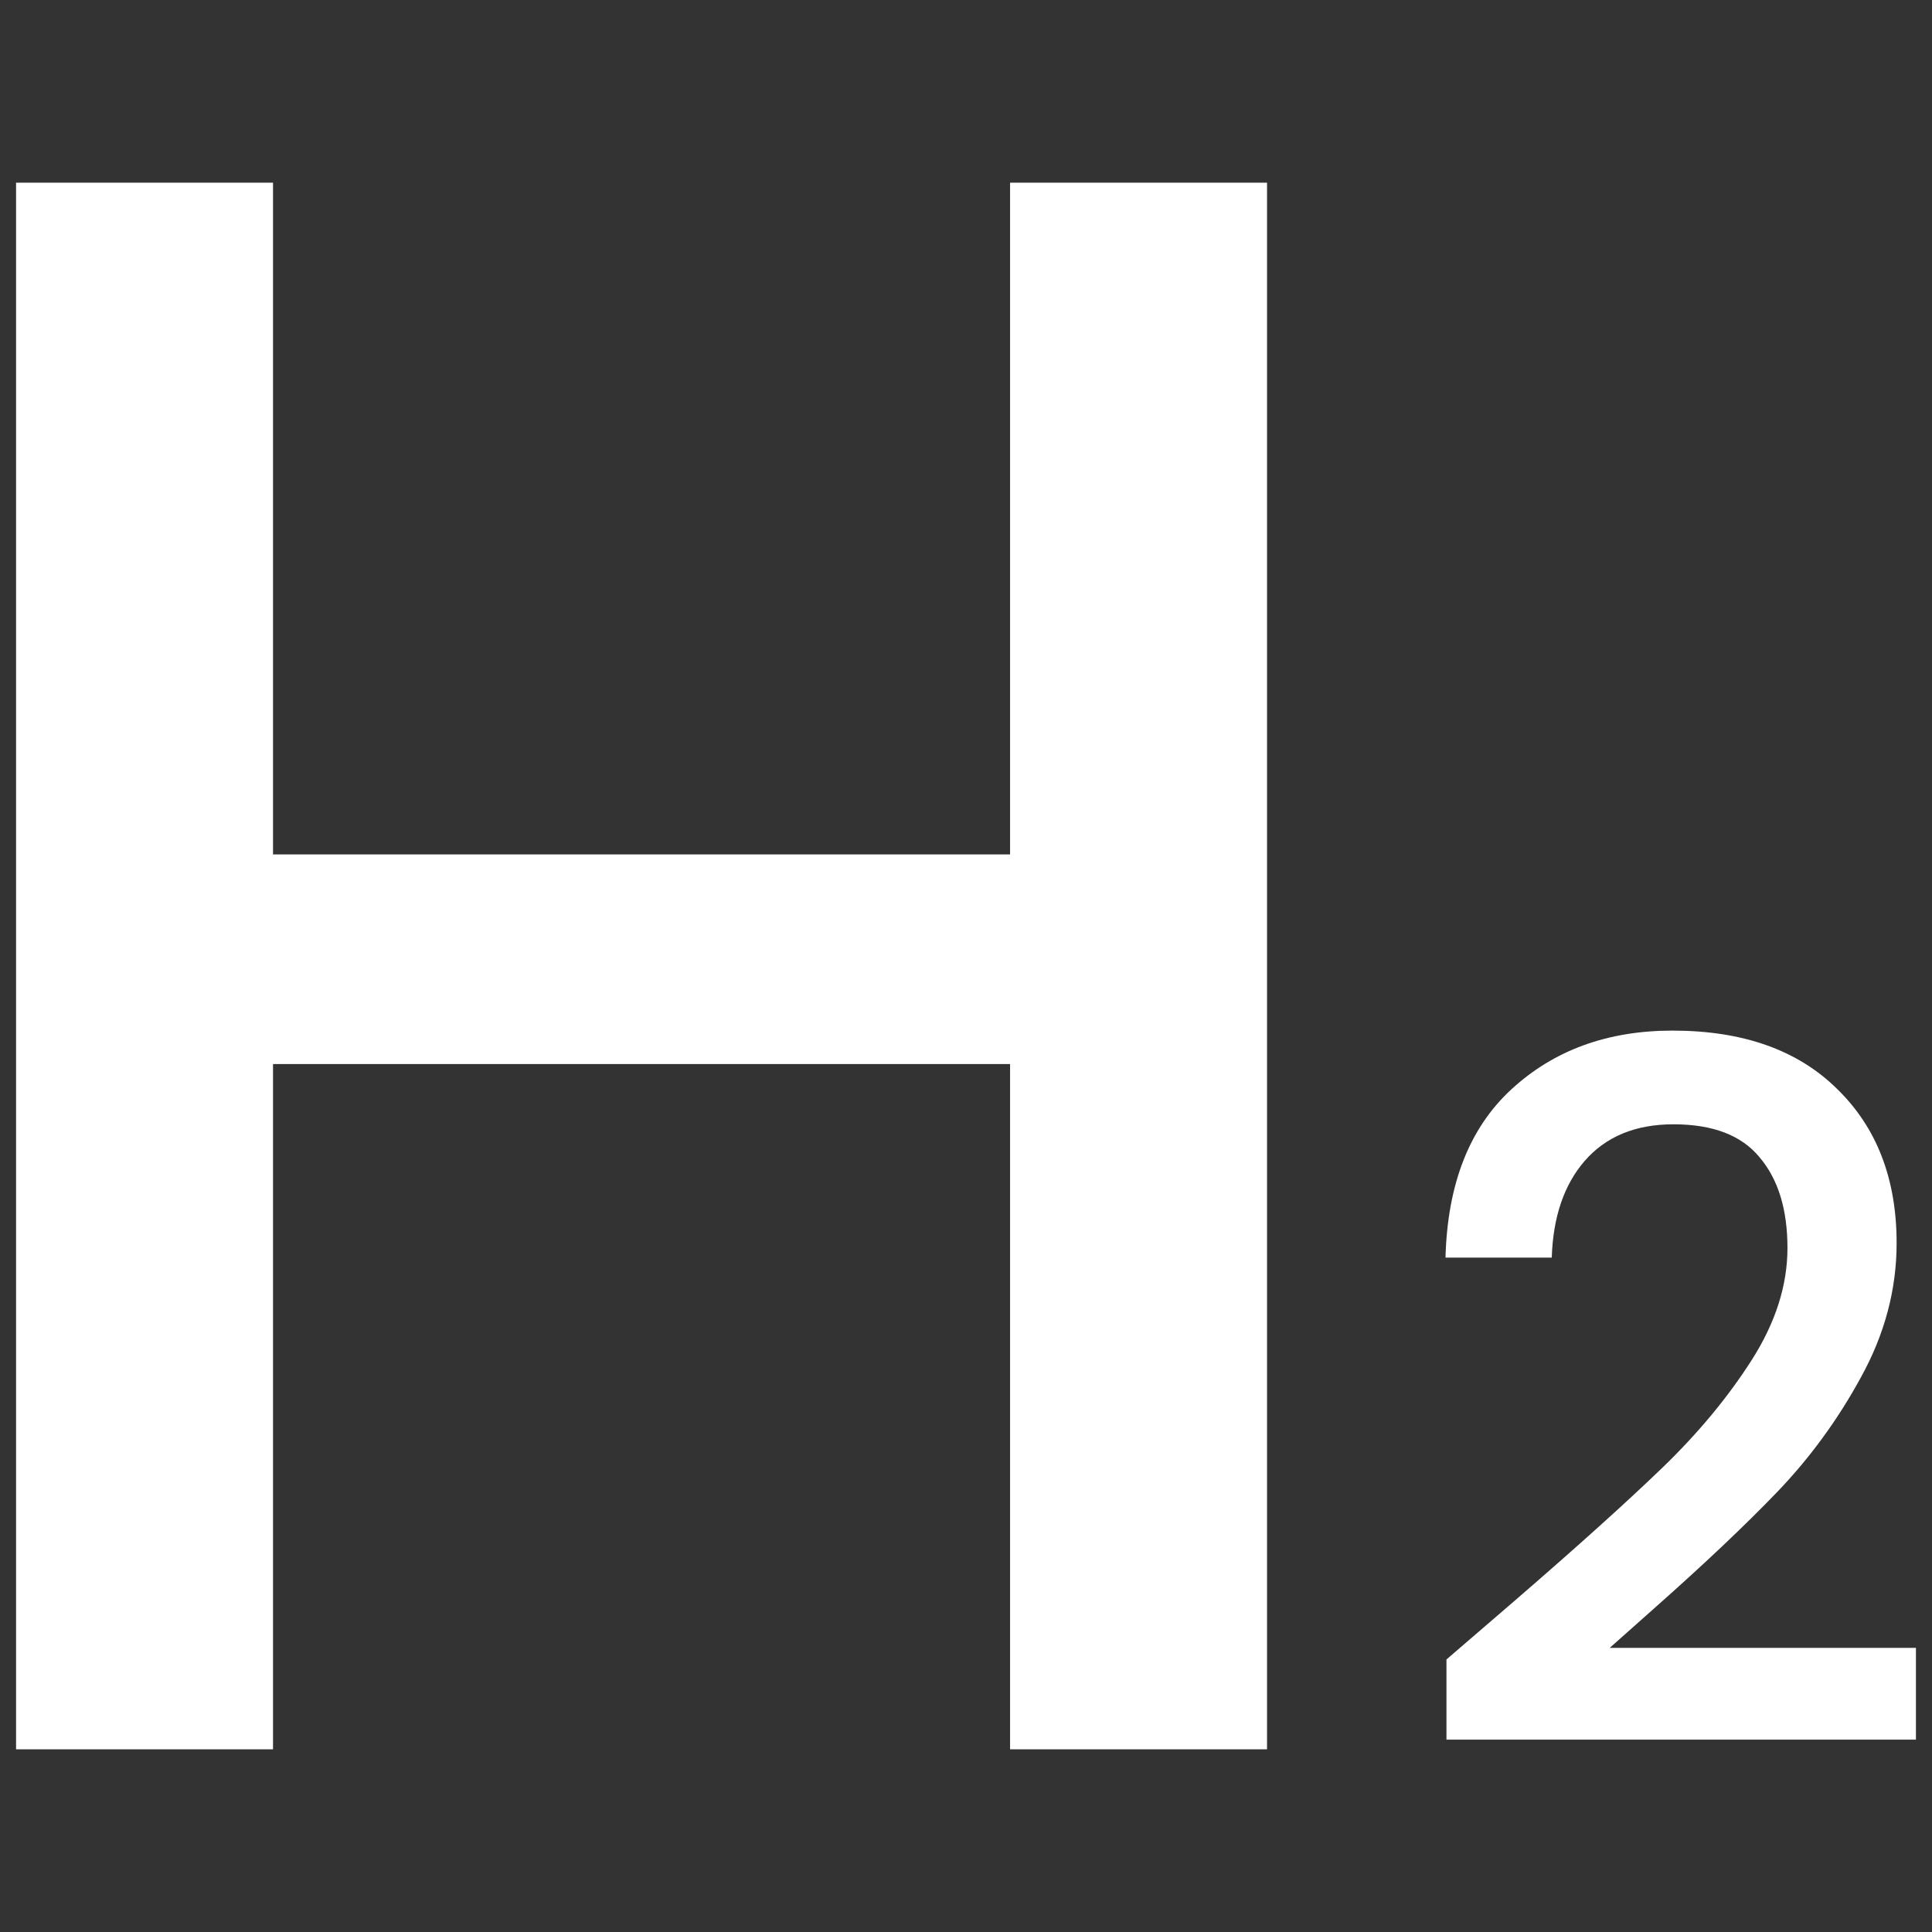 <?xml version="1.0" encoding="UTF-8"?>
<!-- Created with Inkscape (http://www.inkscape.org/) -->
<svg width="16" height="16" version="1.1" viewBox="0 0 16 16" xmlns="http://www.w3.org/2000/svg">
 <rect x="0" y="0" width="16" height="16" fill="#333333" stroke="none"/>
 <path d="m10.493 1.513v12.974h-2.128v-5.675h-6.104v5.675h-2.128v-12.974h2.128v5.563h6.104v-5.563z" fill="#fff" fill-rule="evenodd" stroke-linecap="round" stroke-linejoin="round" stroke-width="1.099" aria-label="H"/>
 <path d="m12.555 13.247q0.768-0.664 1.208-1.088 0.448-0.432 0.744-0.896t0.296-0.928q0-0.48-0.232-0.752-0.224-0.272-0.712-0.272-0.472 0-0.736 0.304-0.256 0.296-0.272 0.8h-0.88q0.024-0.912 0.544-1.392 0.528-0.488 1.336-0.488 0.872 0 1.36 0.48 0.496 0.48 0.496 1.28 0 0.576-0.296 1.112-0.288 0.528-0.696 0.952-0.4 0.416-1.024 0.968l-0.36 0.32h2.536v0.76h-3.888v-0.664z" fill="#fff" fill-rule="evenodd" stroke-linecap="round" stroke-linejoin="round" stroke-width="1.099" aria-label="2"/>
</svg>
